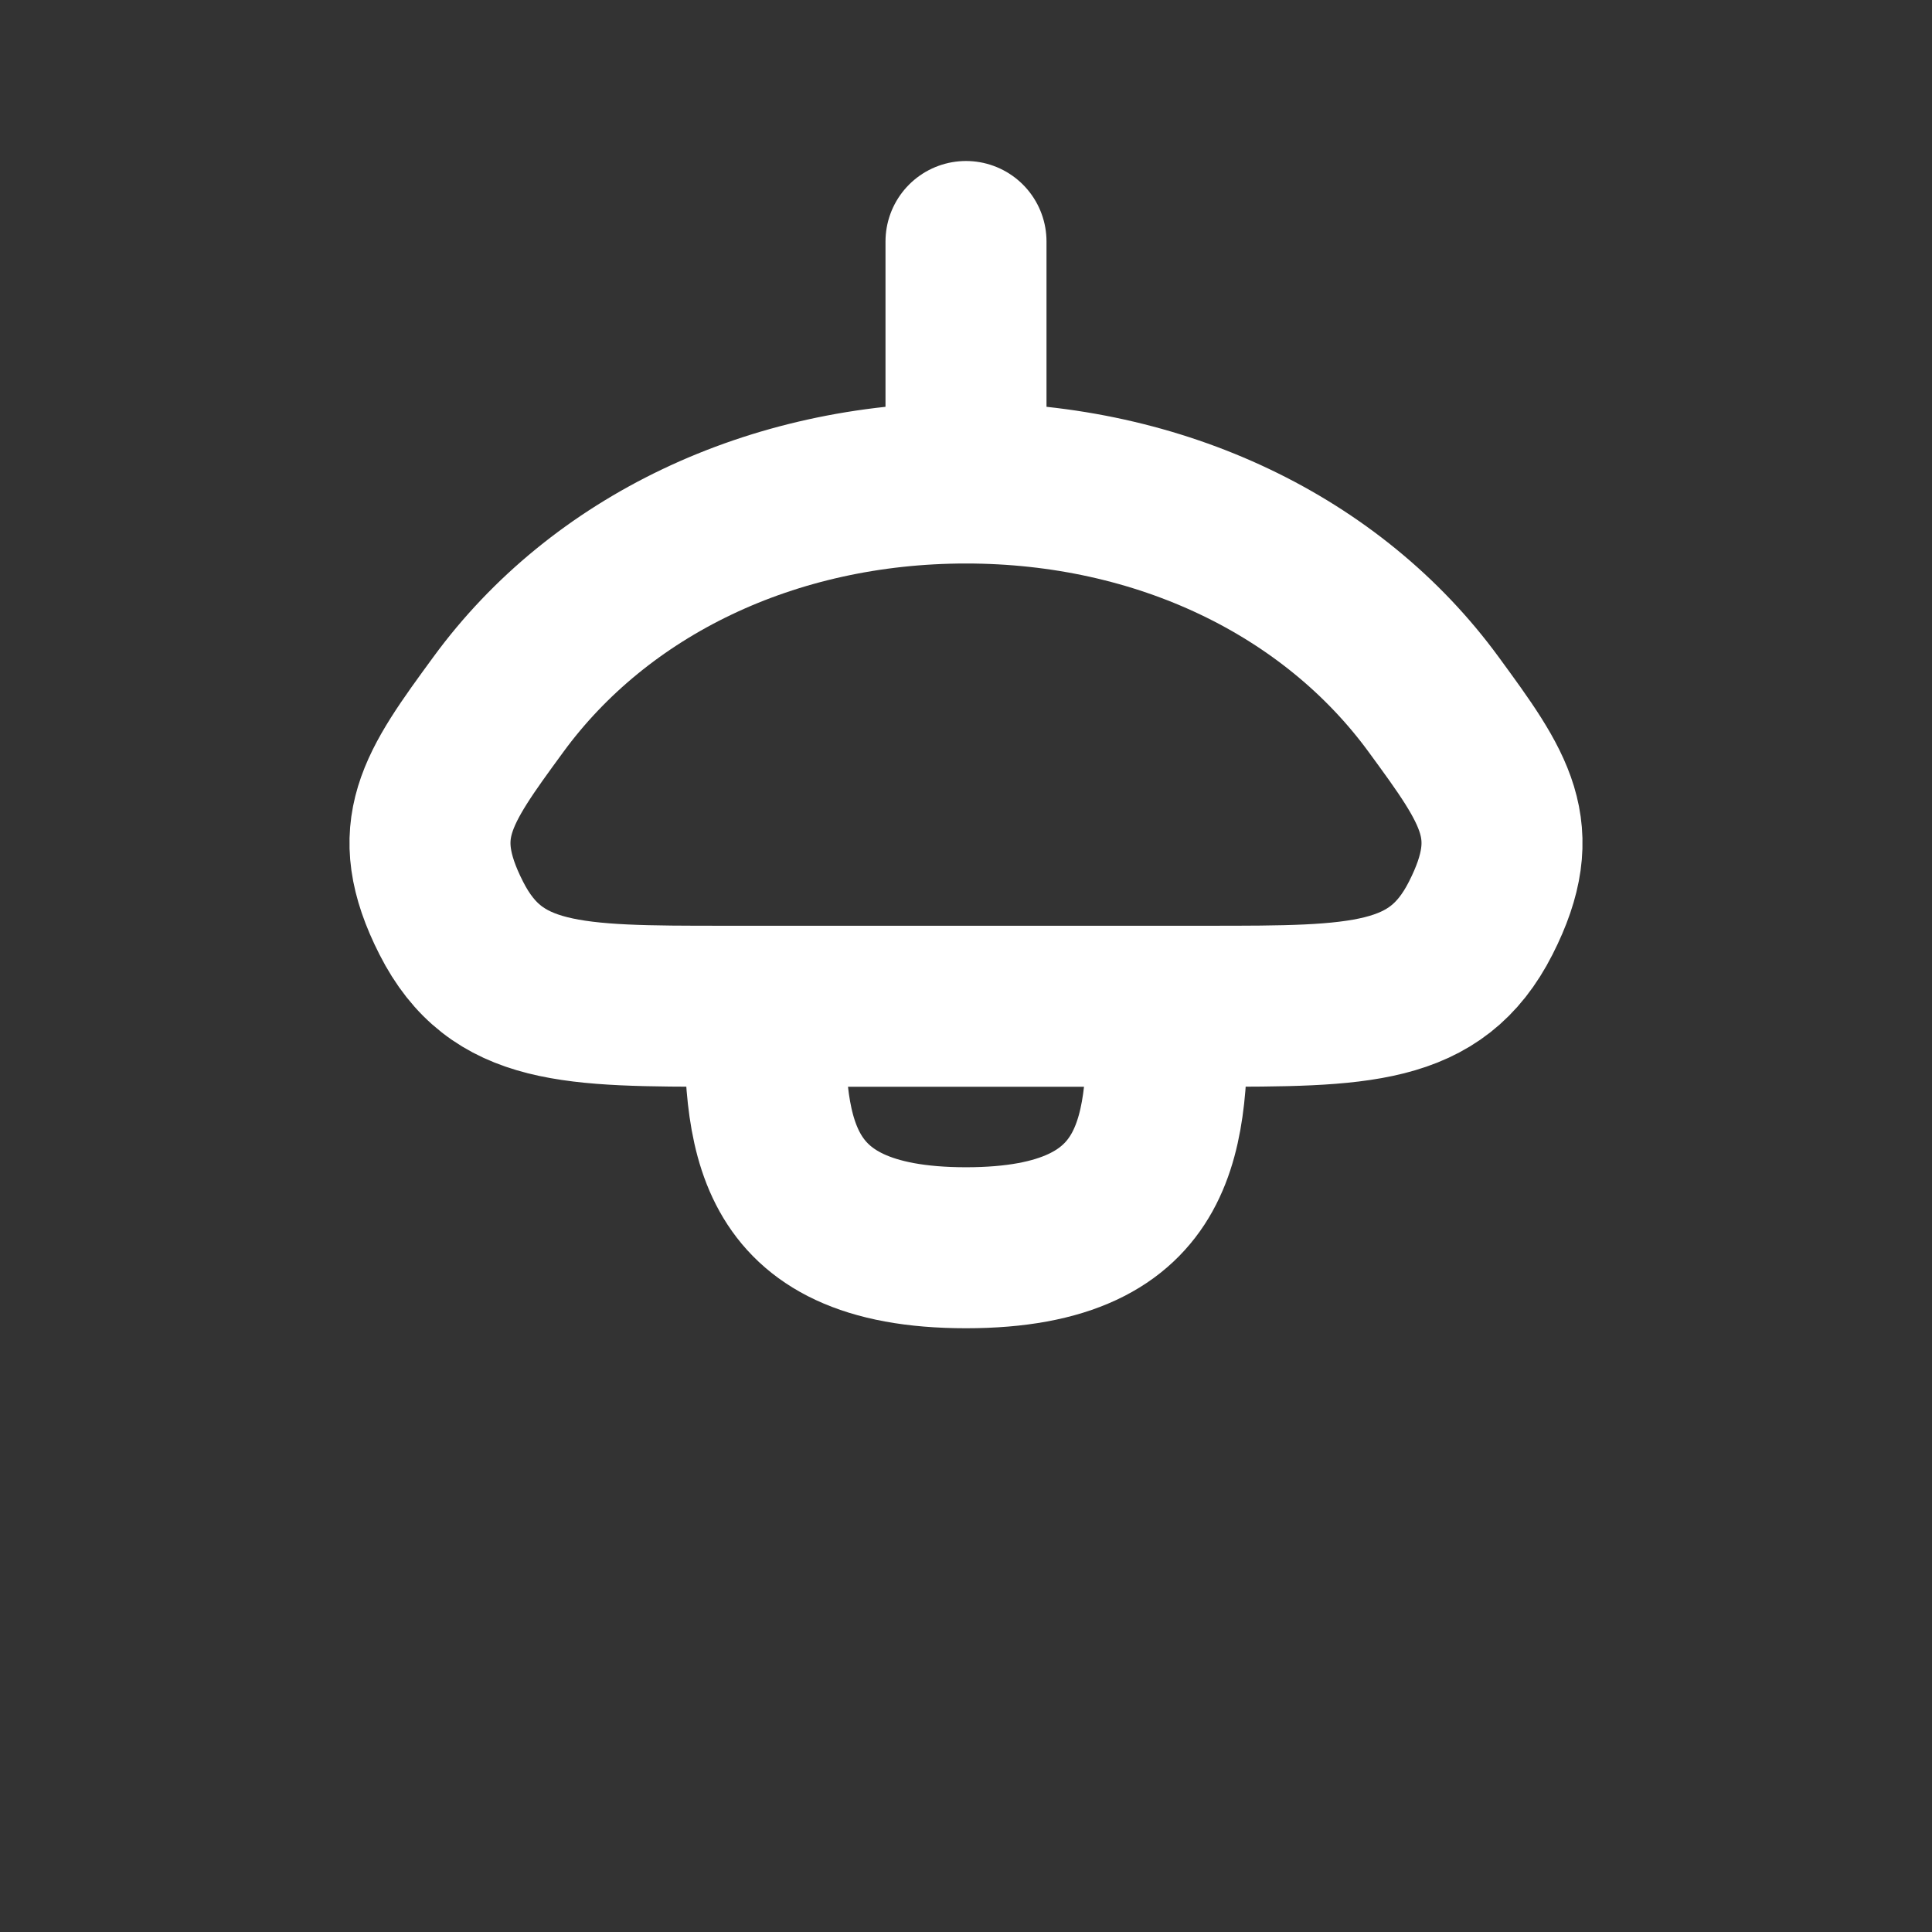 <svg width="24" height="24" viewBox="0 0 24 24" fill="none" xmlns="http://www.w3.org/2000/svg">
<rect x="0" y="0" width="24" height="24" fill="#333333" stroke="none"/>
<path d="M12 12.5H15C16.892 12.5 17.838 12.5 18.394 11.405C18.95 10.311 18.57 9.791 17.809 8.751C16.552 7.032 14.419 6 12 6M12 12.5H9.5M12 12.5H14.5C14.5 14 14.5 15.5 12 15.5C9.5 15.5 9.5 14 9.5 12.5M12 6C9.581 6 7.448 7.032 6.191 8.751C5.43 9.791 5.05 10.311 5.606 11.405C6.162 12.5 7.108 12.5 9 12.5H9.5M12 6V3" stroke="white" stroke-width="2" stroke-linecap="round" stroke-linejoin="round"/>
</svg>
